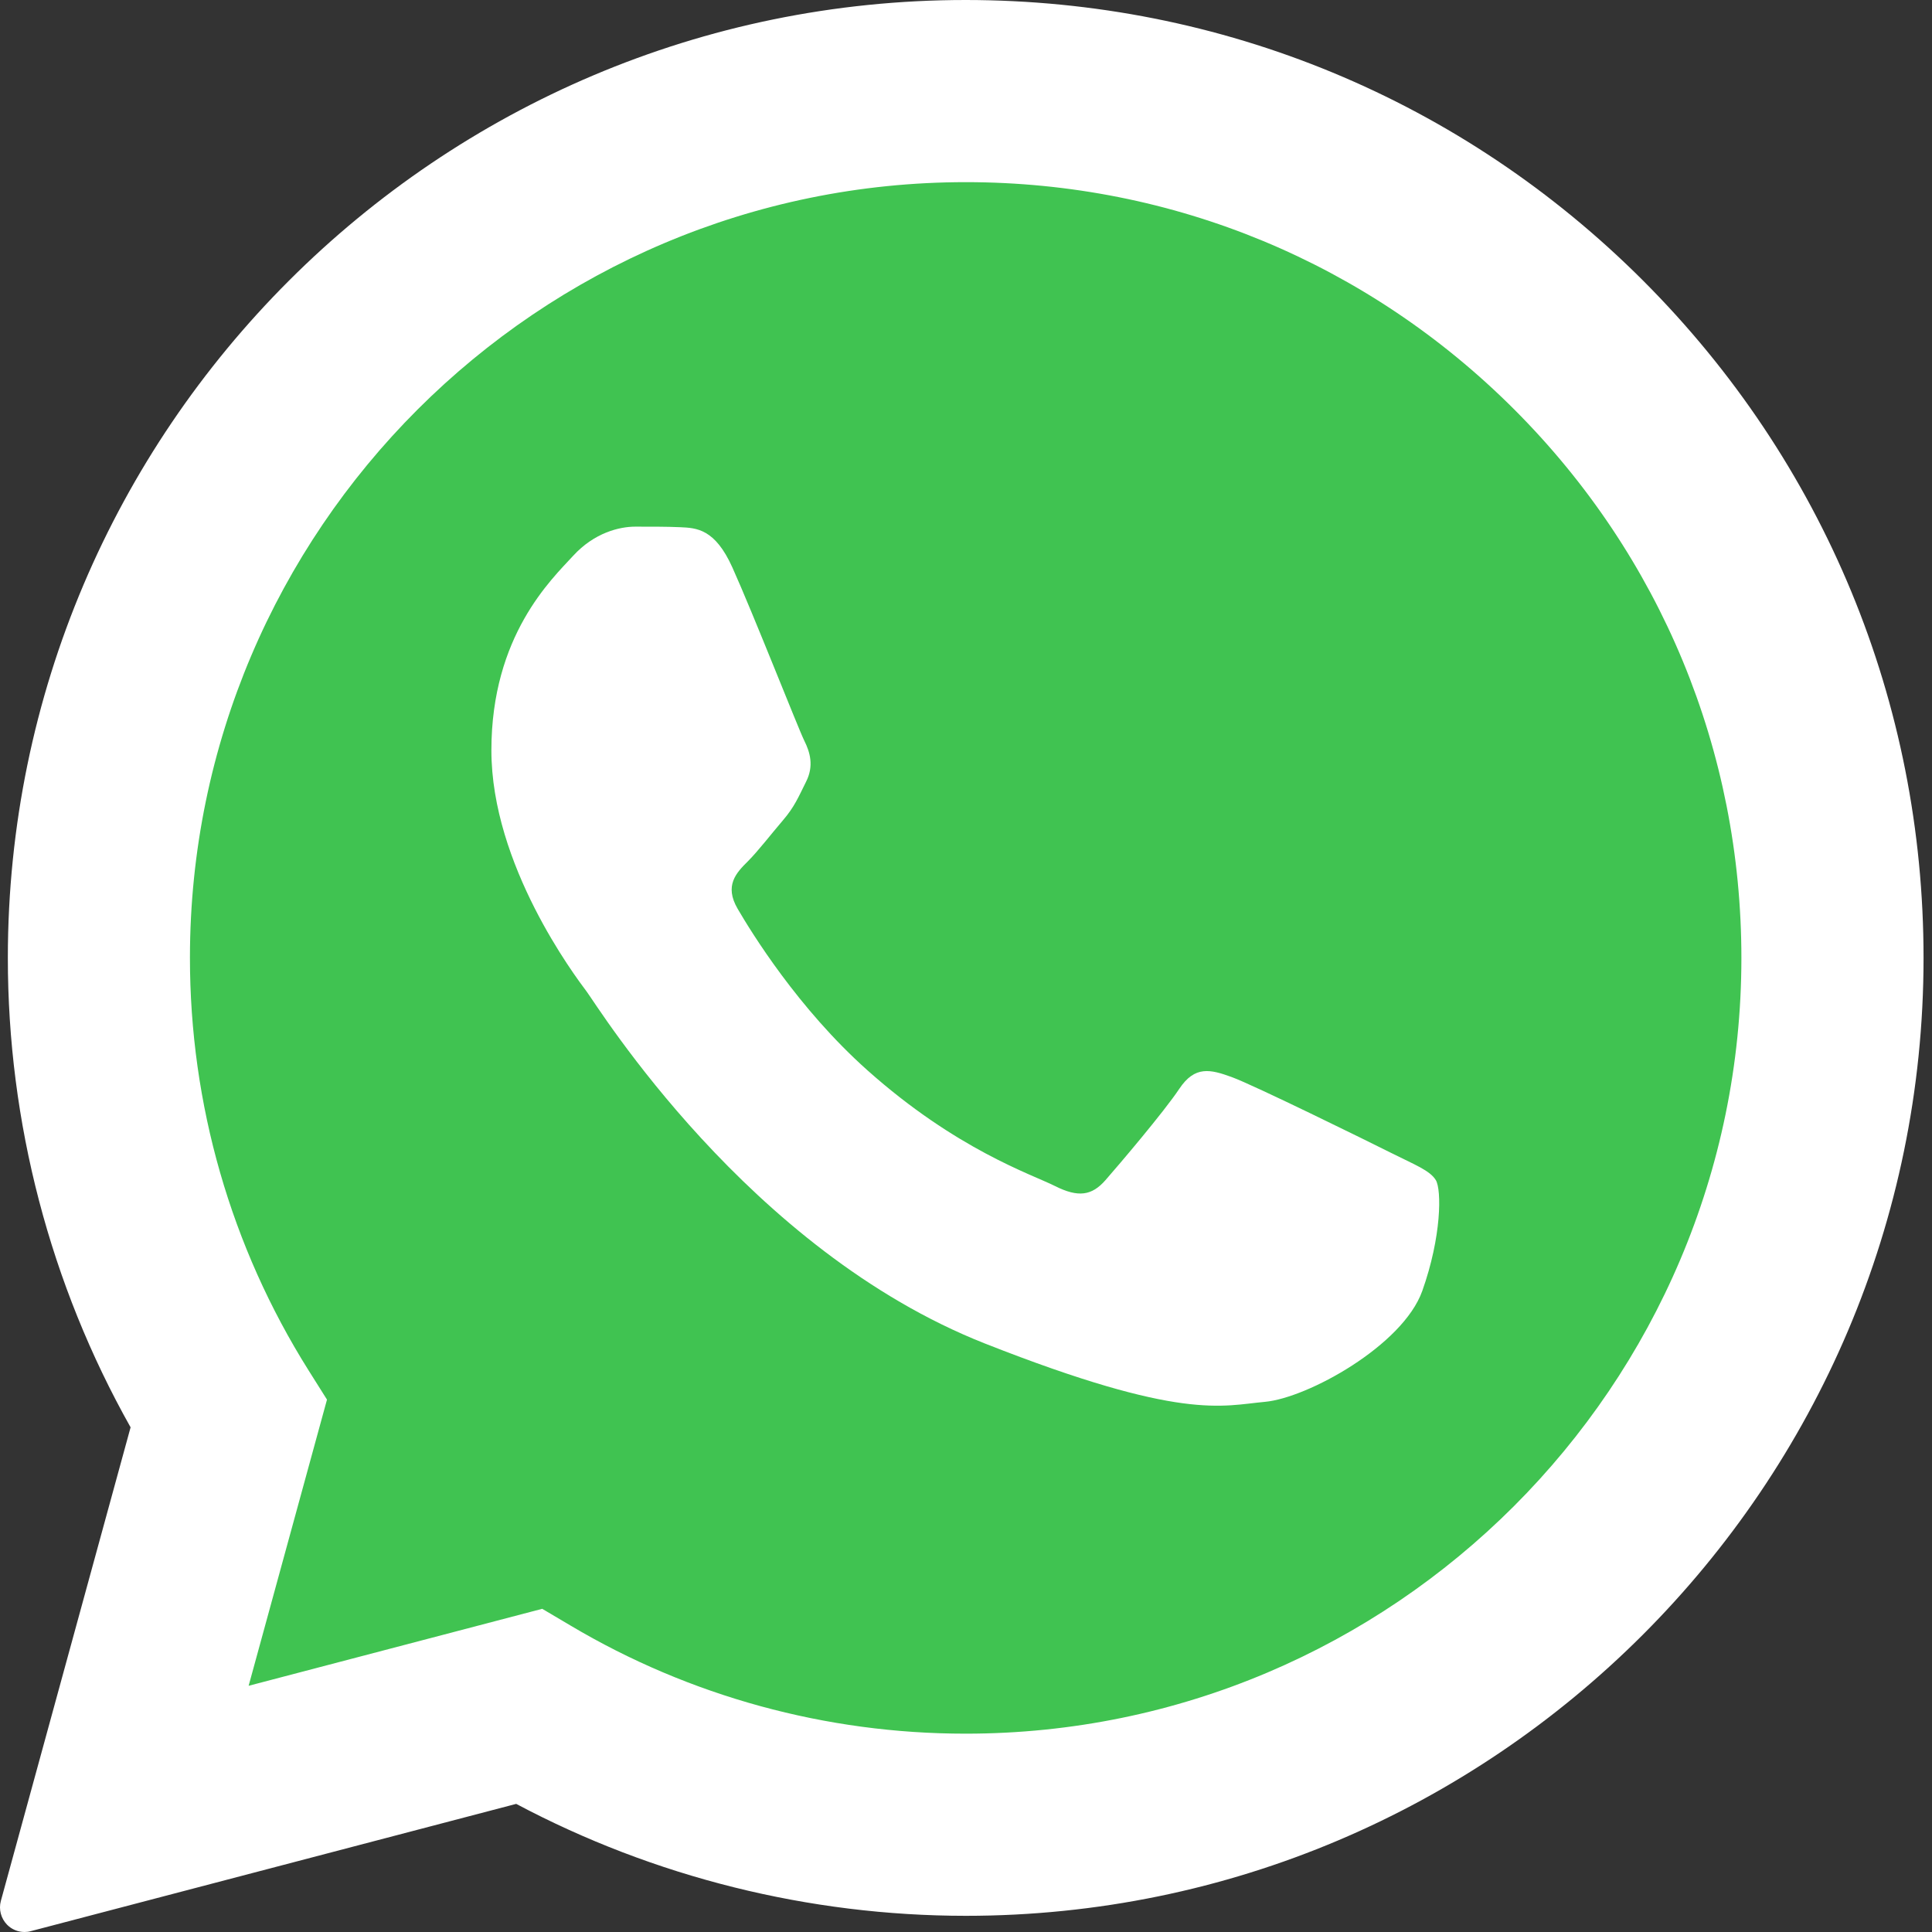 <svg width="32" height="32" viewBox="0 0 32 32" fill="none" xmlns="http://www.w3.org/2000/svg">
<rect x="0" y="0" width="32" height="32" fill="#333333" stroke="none"/>
<path fill-rule="evenodd" clip-rule="evenodd" d="M0.407 32C0.299 32 0.195 31.958 0.118 31.88C0.016 31.776 -0.024 31.625 0.014 31.486L2.163 23.641C0.831 21.275 0.128 18.588 0.13 15.86C0.133 7.114 7.25 0 15.995 0C20.237 0.002 24.223 1.654 27.218 4.651C30.213 7.65 31.862 11.635 31.86 15.872C31.857 24.617 24.739 31.732 15.995 31.732C13.399 31.731 10.83 31.09 8.55 29.878L0.51 31.986C0.476 31.996 0.442 32 0.407 32Z" fill="white"/>
<path fill-rule="evenodd" clip-rule="evenodd" d="M25.083 6.784C22.657 4.356 19.432 3.018 15.999 3.017C8.912 3.017 3.149 8.779 3.146 15.86C3.145 18.287 3.824 20.65 5.11 22.696L5.416 23.182L4.118 27.922L8.981 26.647L9.451 26.925C11.422 28.096 13.684 28.715 15.99 28.715H15.995C23.077 28.715 28.84 22.953 28.843 15.871C28.844 12.439 27.509 9.212 25.083 6.784Z" fill="#40C351"/>
<path fill-rule="evenodd" clip-rule="evenodd" d="M12.131 9.4C11.842 8.757 11.538 8.744 11.262 8.732C11.036 8.722 10.779 8.723 10.521 8.723C10.264 8.723 9.846 8.82 9.492 9.207C9.137 9.594 8.139 10.527 8.139 12.428C8.139 14.328 9.523 16.165 9.716 16.422C9.909 16.68 12.388 20.704 16.314 22.253C19.577 23.539 20.241 23.283 20.95 23.219C21.658 23.155 23.235 22.285 23.557 21.383C23.878 20.481 23.878 19.708 23.782 19.547C23.685 19.386 23.428 19.29 23.042 19.096C22.656 18.902 20.757 17.968 20.402 17.84C20.048 17.711 19.791 17.647 19.533 18.034C19.276 18.419 18.535 19.29 18.31 19.547C18.084 19.805 17.859 19.838 17.473 19.644C17.087 19.45 15.843 19.043 14.367 17.727C13.219 16.704 12.444 15.44 12.218 15.053C11.993 14.667 12.194 14.457 12.388 14.265C12.561 14.091 12.774 13.813 12.967 13.588C13.16 13.363 13.225 13.201 13.353 12.944C13.482 12.686 13.418 12.46 13.321 12.267C13.225 12.074 12.475 10.164 12.131 9.4Z" fill="white"/>
</svg>

